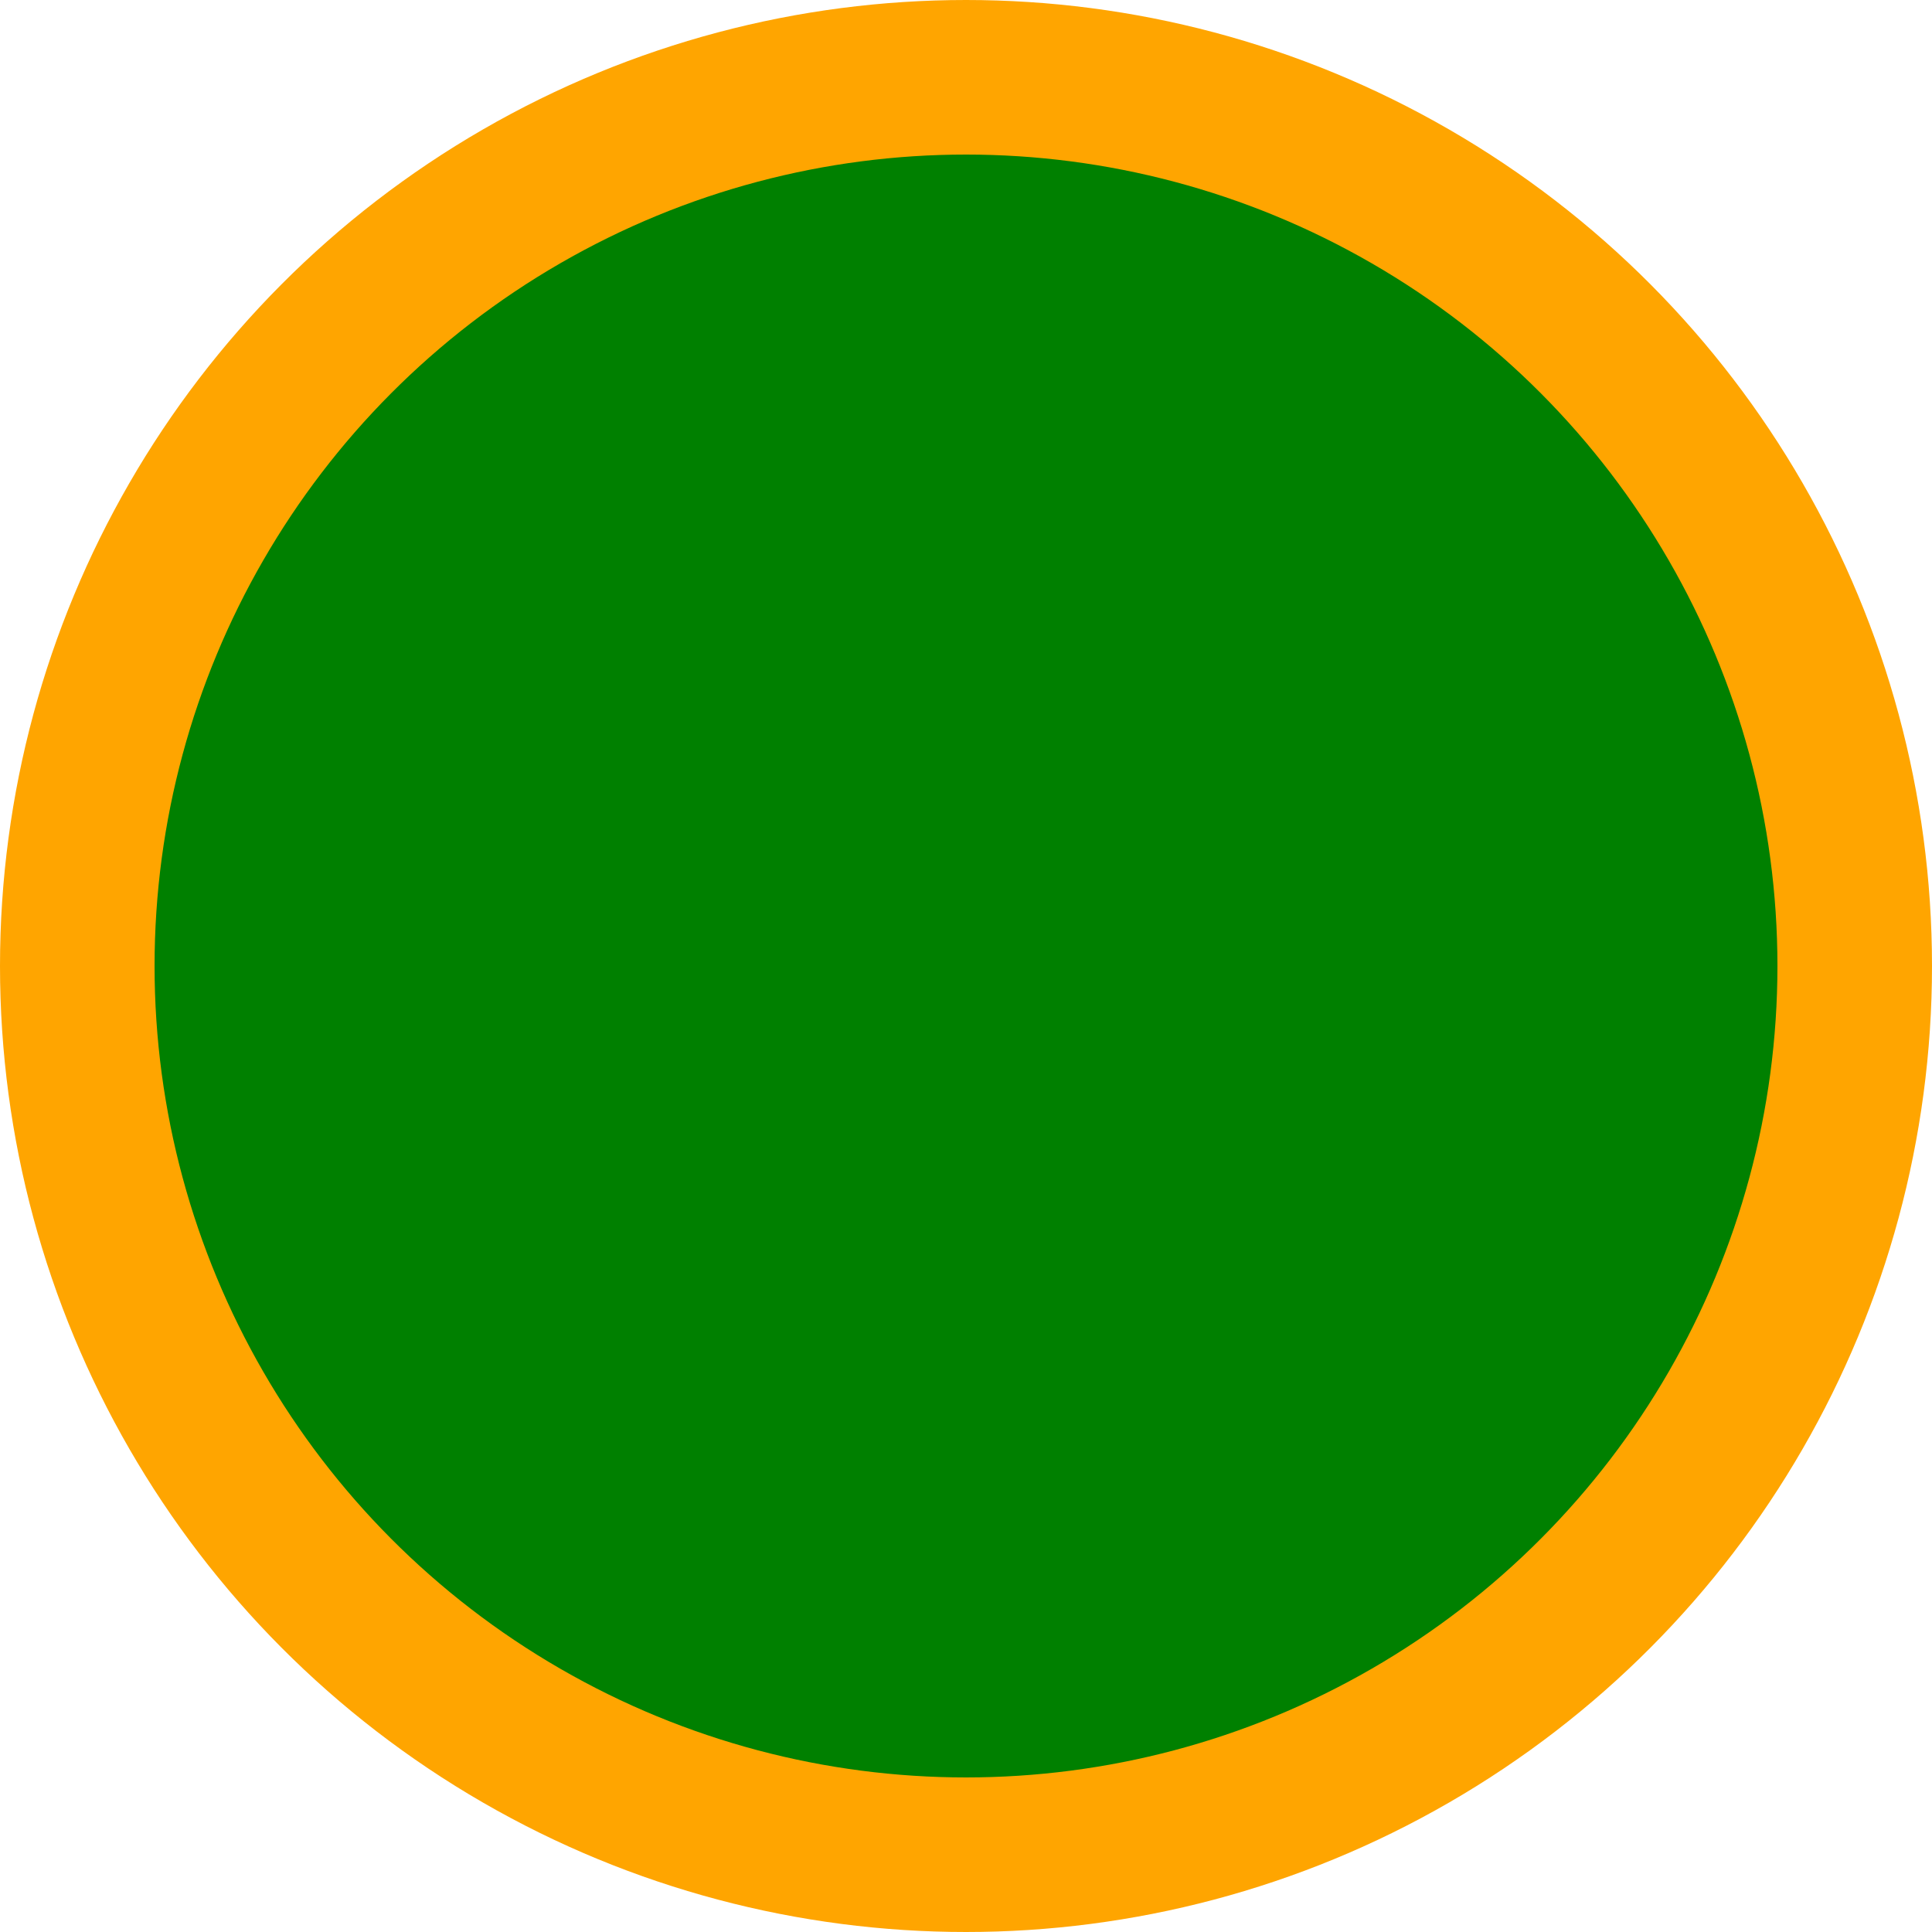 <?xml version="1.0" encoding="UTF-8"?>
<svg viewBox="0 0 200 200" xmlns="http://www.w3.org/2000/svg">
    <!-- <circle cx="100" cy="100" r=100-strokeWidth fill="green" stroke="orange" stroke-width="16" /> -->
    <circle cx="100" cy="100" r="92" fill="green" stroke="orange" stroke-width="16" />
</svg>